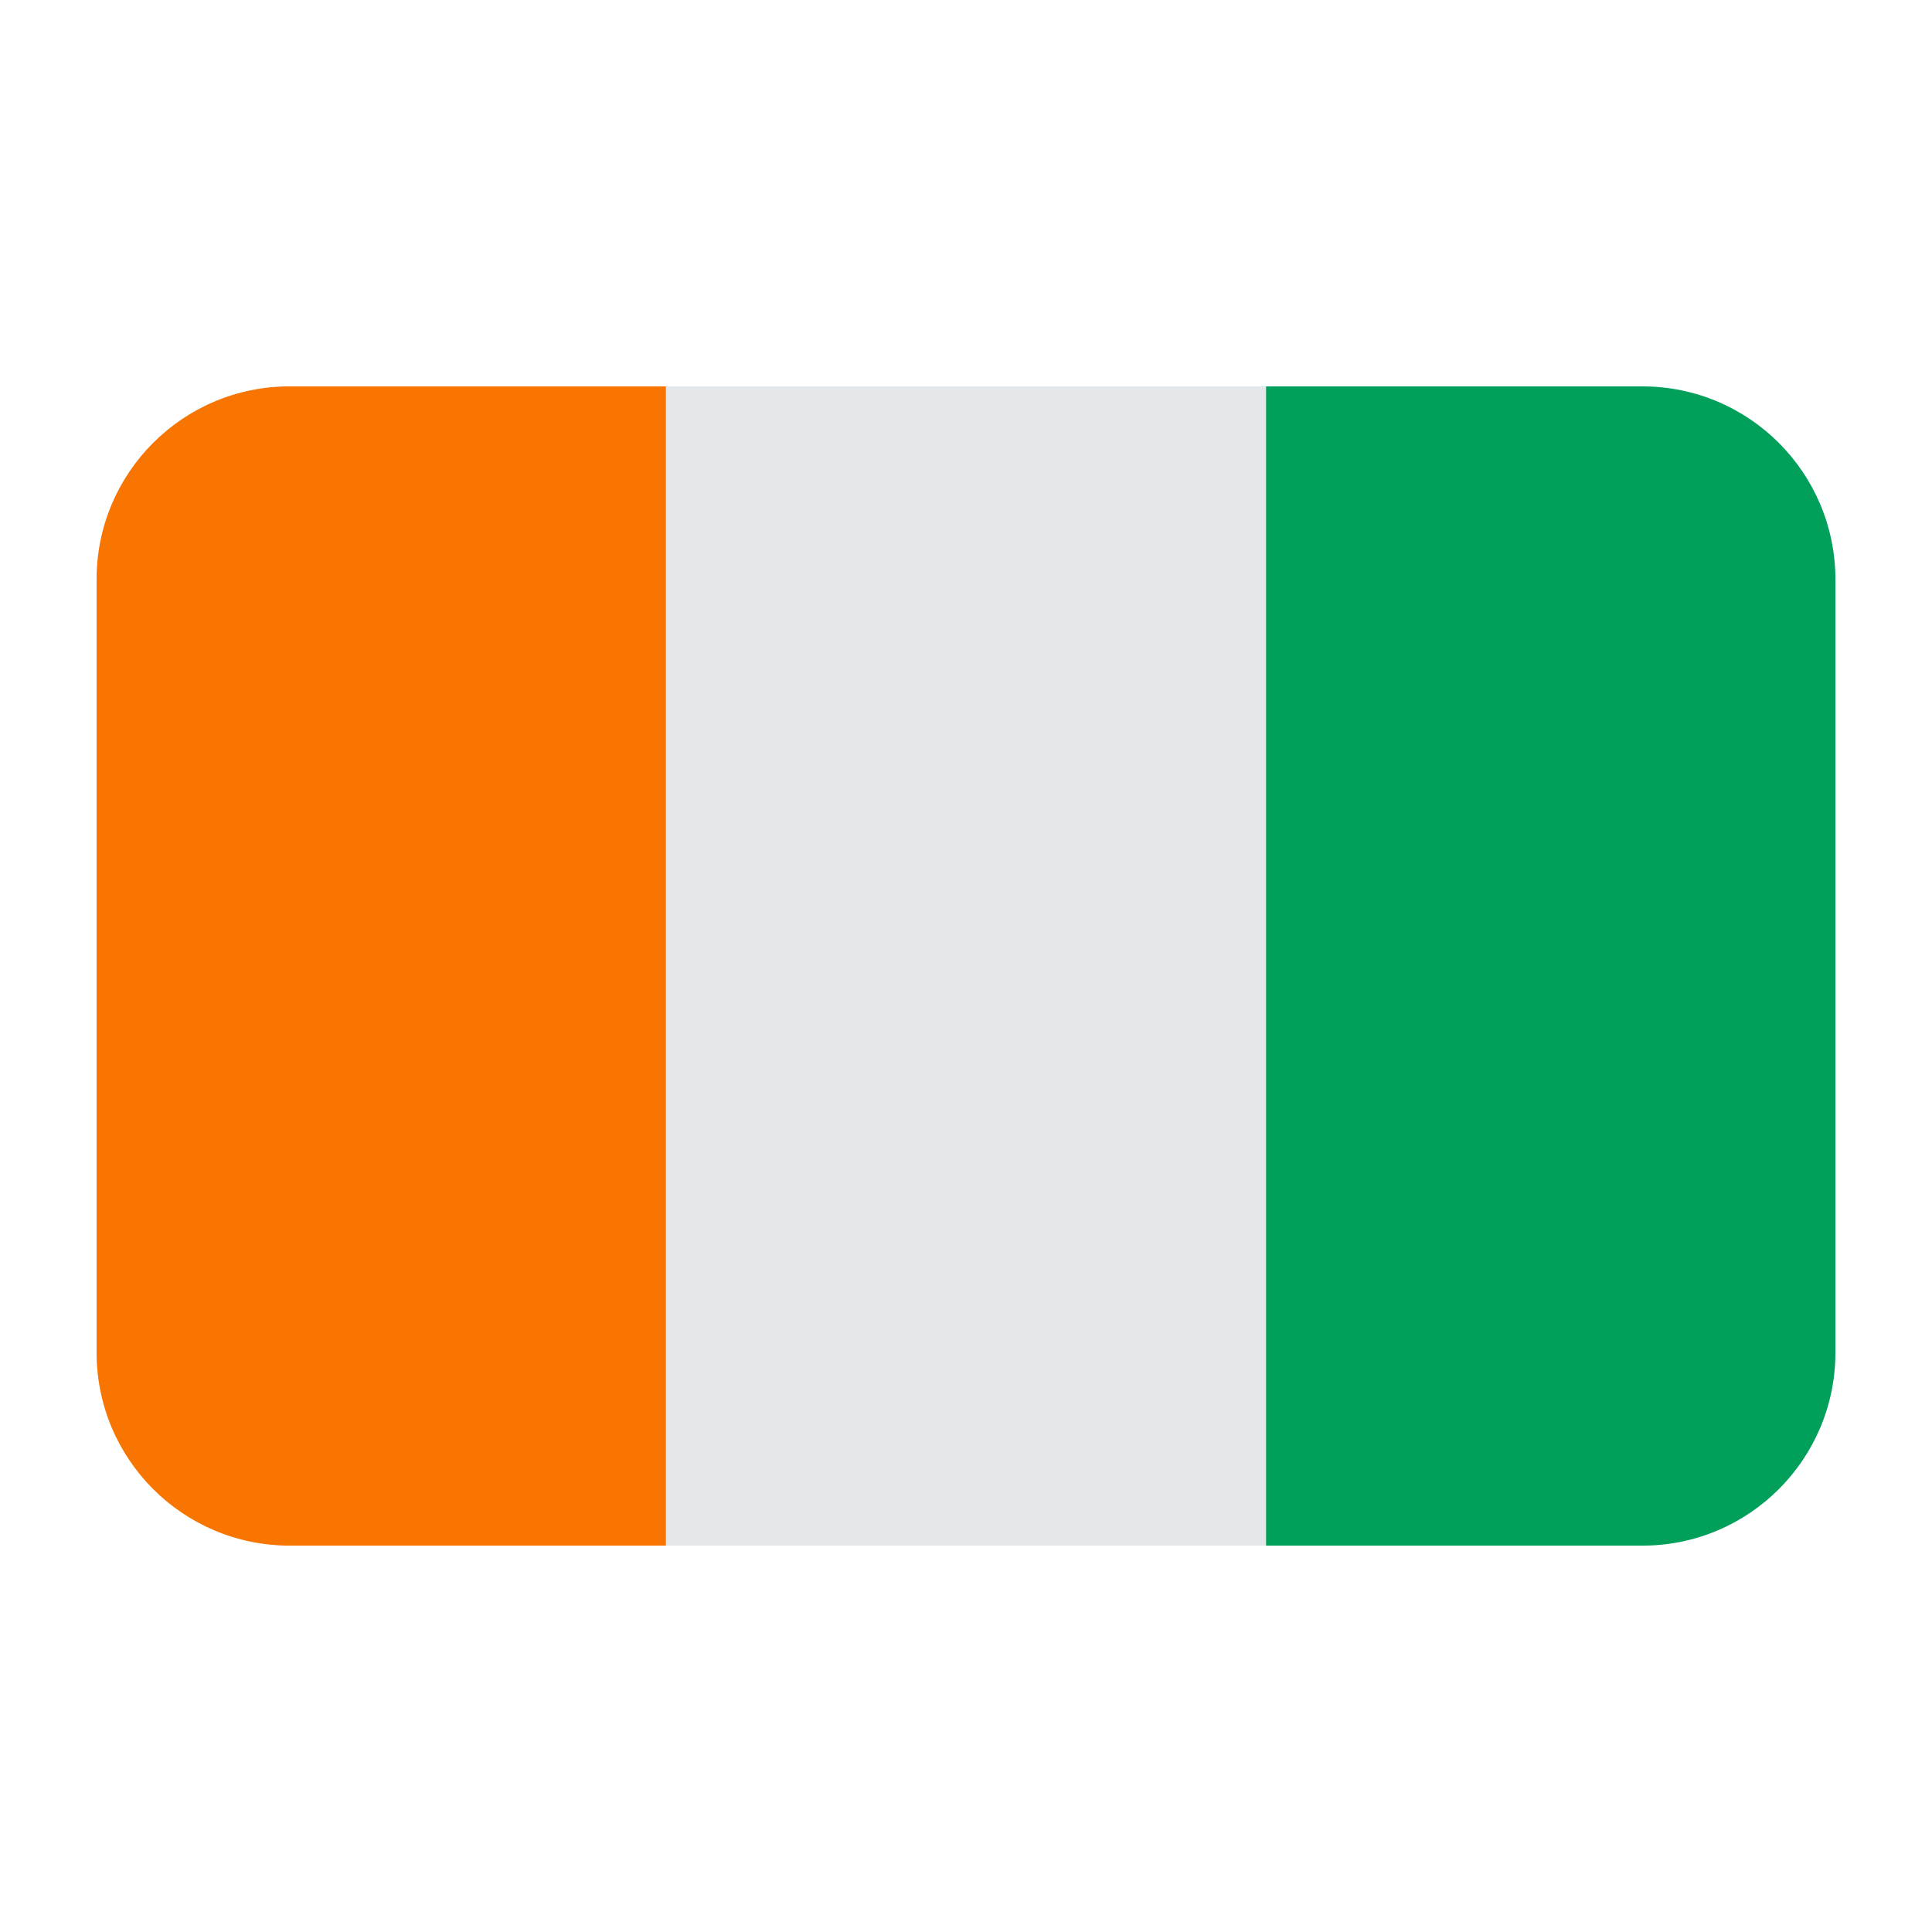 <?xml version="1.0" encoding="UTF-8"?><svg id="a" xmlns="http://www.w3.org/2000/svg" viewBox="0 0 40 40"><rect x="2" y="8" width="36" height="24" rx="4" ry="4" fill="#e3e7ea"/><path d="M5.995,8c-2.207,0-3.995,1.789-3.995,3.996V28.004c0,2.207,1.789,3.996,3.995,3.996h7.792V8H5.995Z" fill="#f77500"/><path d="M38,28.004V11.996c0-2.207-1.789-3.996-3.995-3.996h-7.792v24h7.792c2.207,0,3.995-1.789,3.995-3.996Z" fill="#00a05b"/></svg>